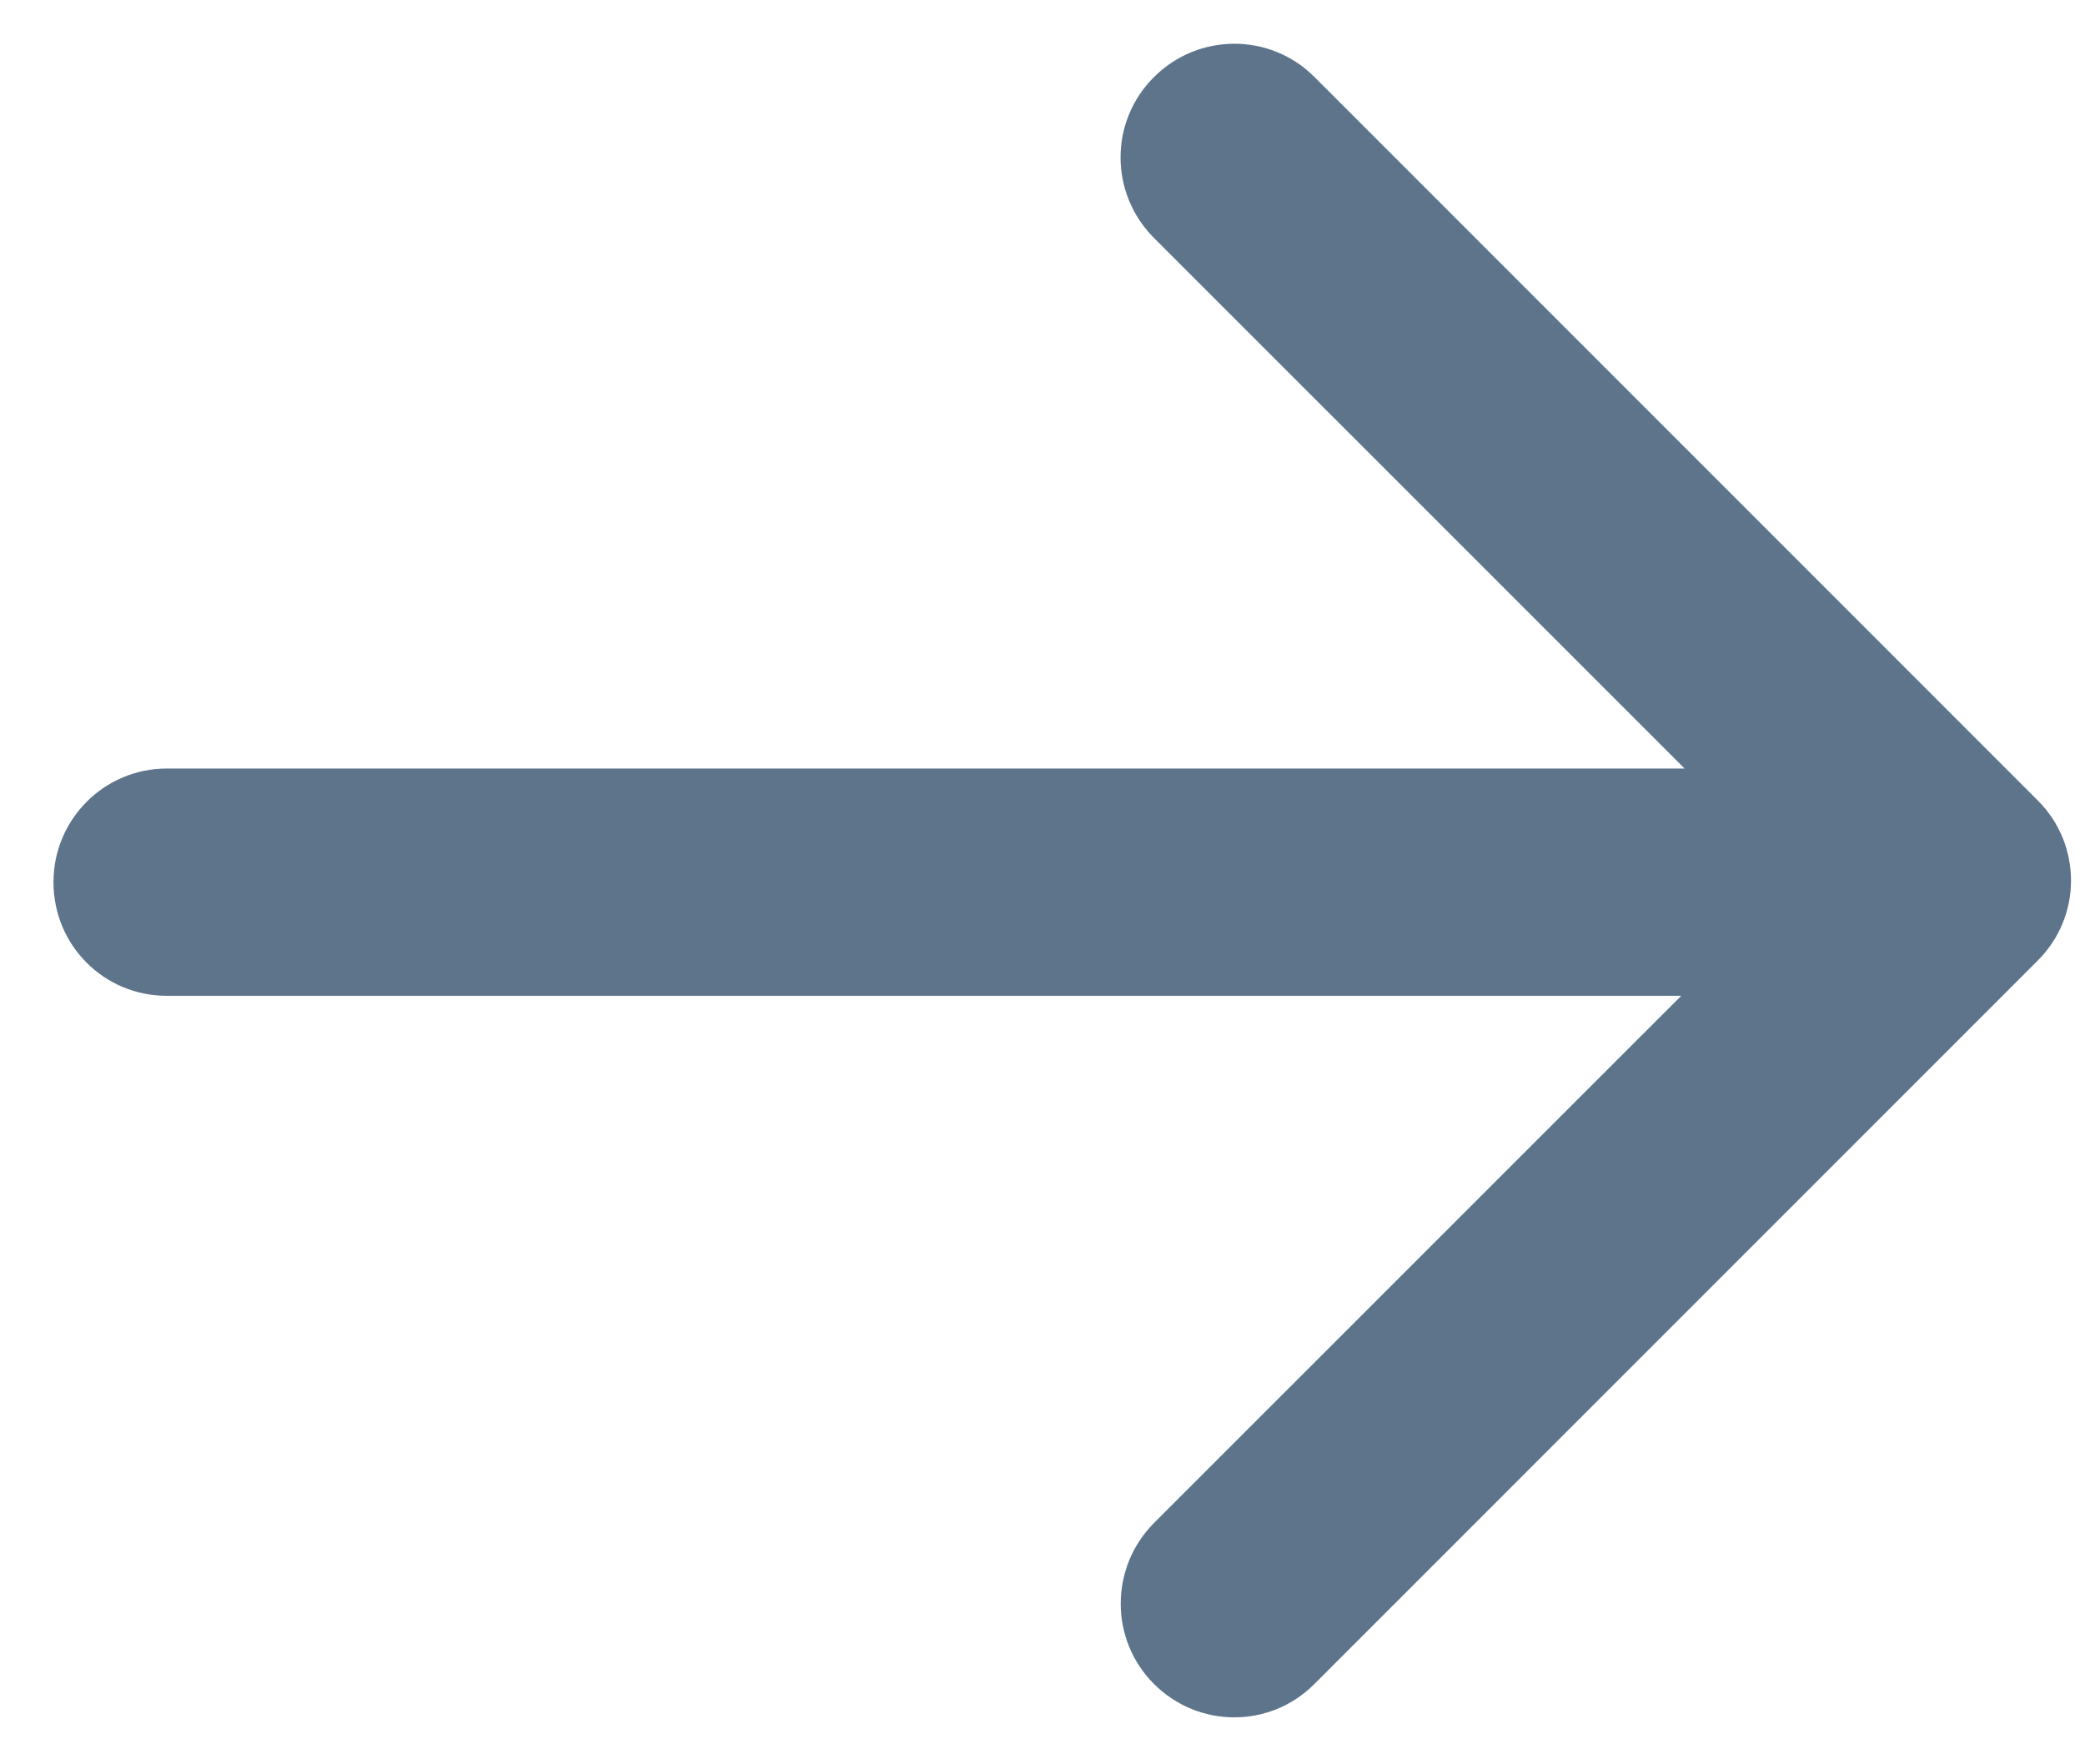 <svg width="26" height="22" viewBox="0 0 26 22" fill="none" xmlns="http://www.w3.org/2000/svg">
<path d="M21.007 9.583L14.391 2.968C13.837 2.413 13.832 1.519 14.389 0.962C14.942 0.409 15.836 0.406 16.388 0.957L25.412 9.982C25.963 10.533 25.964 11.425 25.412 11.976L16.388 21.001C15.837 21.552 14.946 21.554 14.389 20.997C13.836 20.443 13.838 19.544 14.393 18.988L20.965 12.417H2.078C1.298 12.417 0.667 11.788 0.667 11C0.667 10.218 1.298 9.583 2.081 9.583H21.007Z" fill="#5D748A"/>
</svg>
